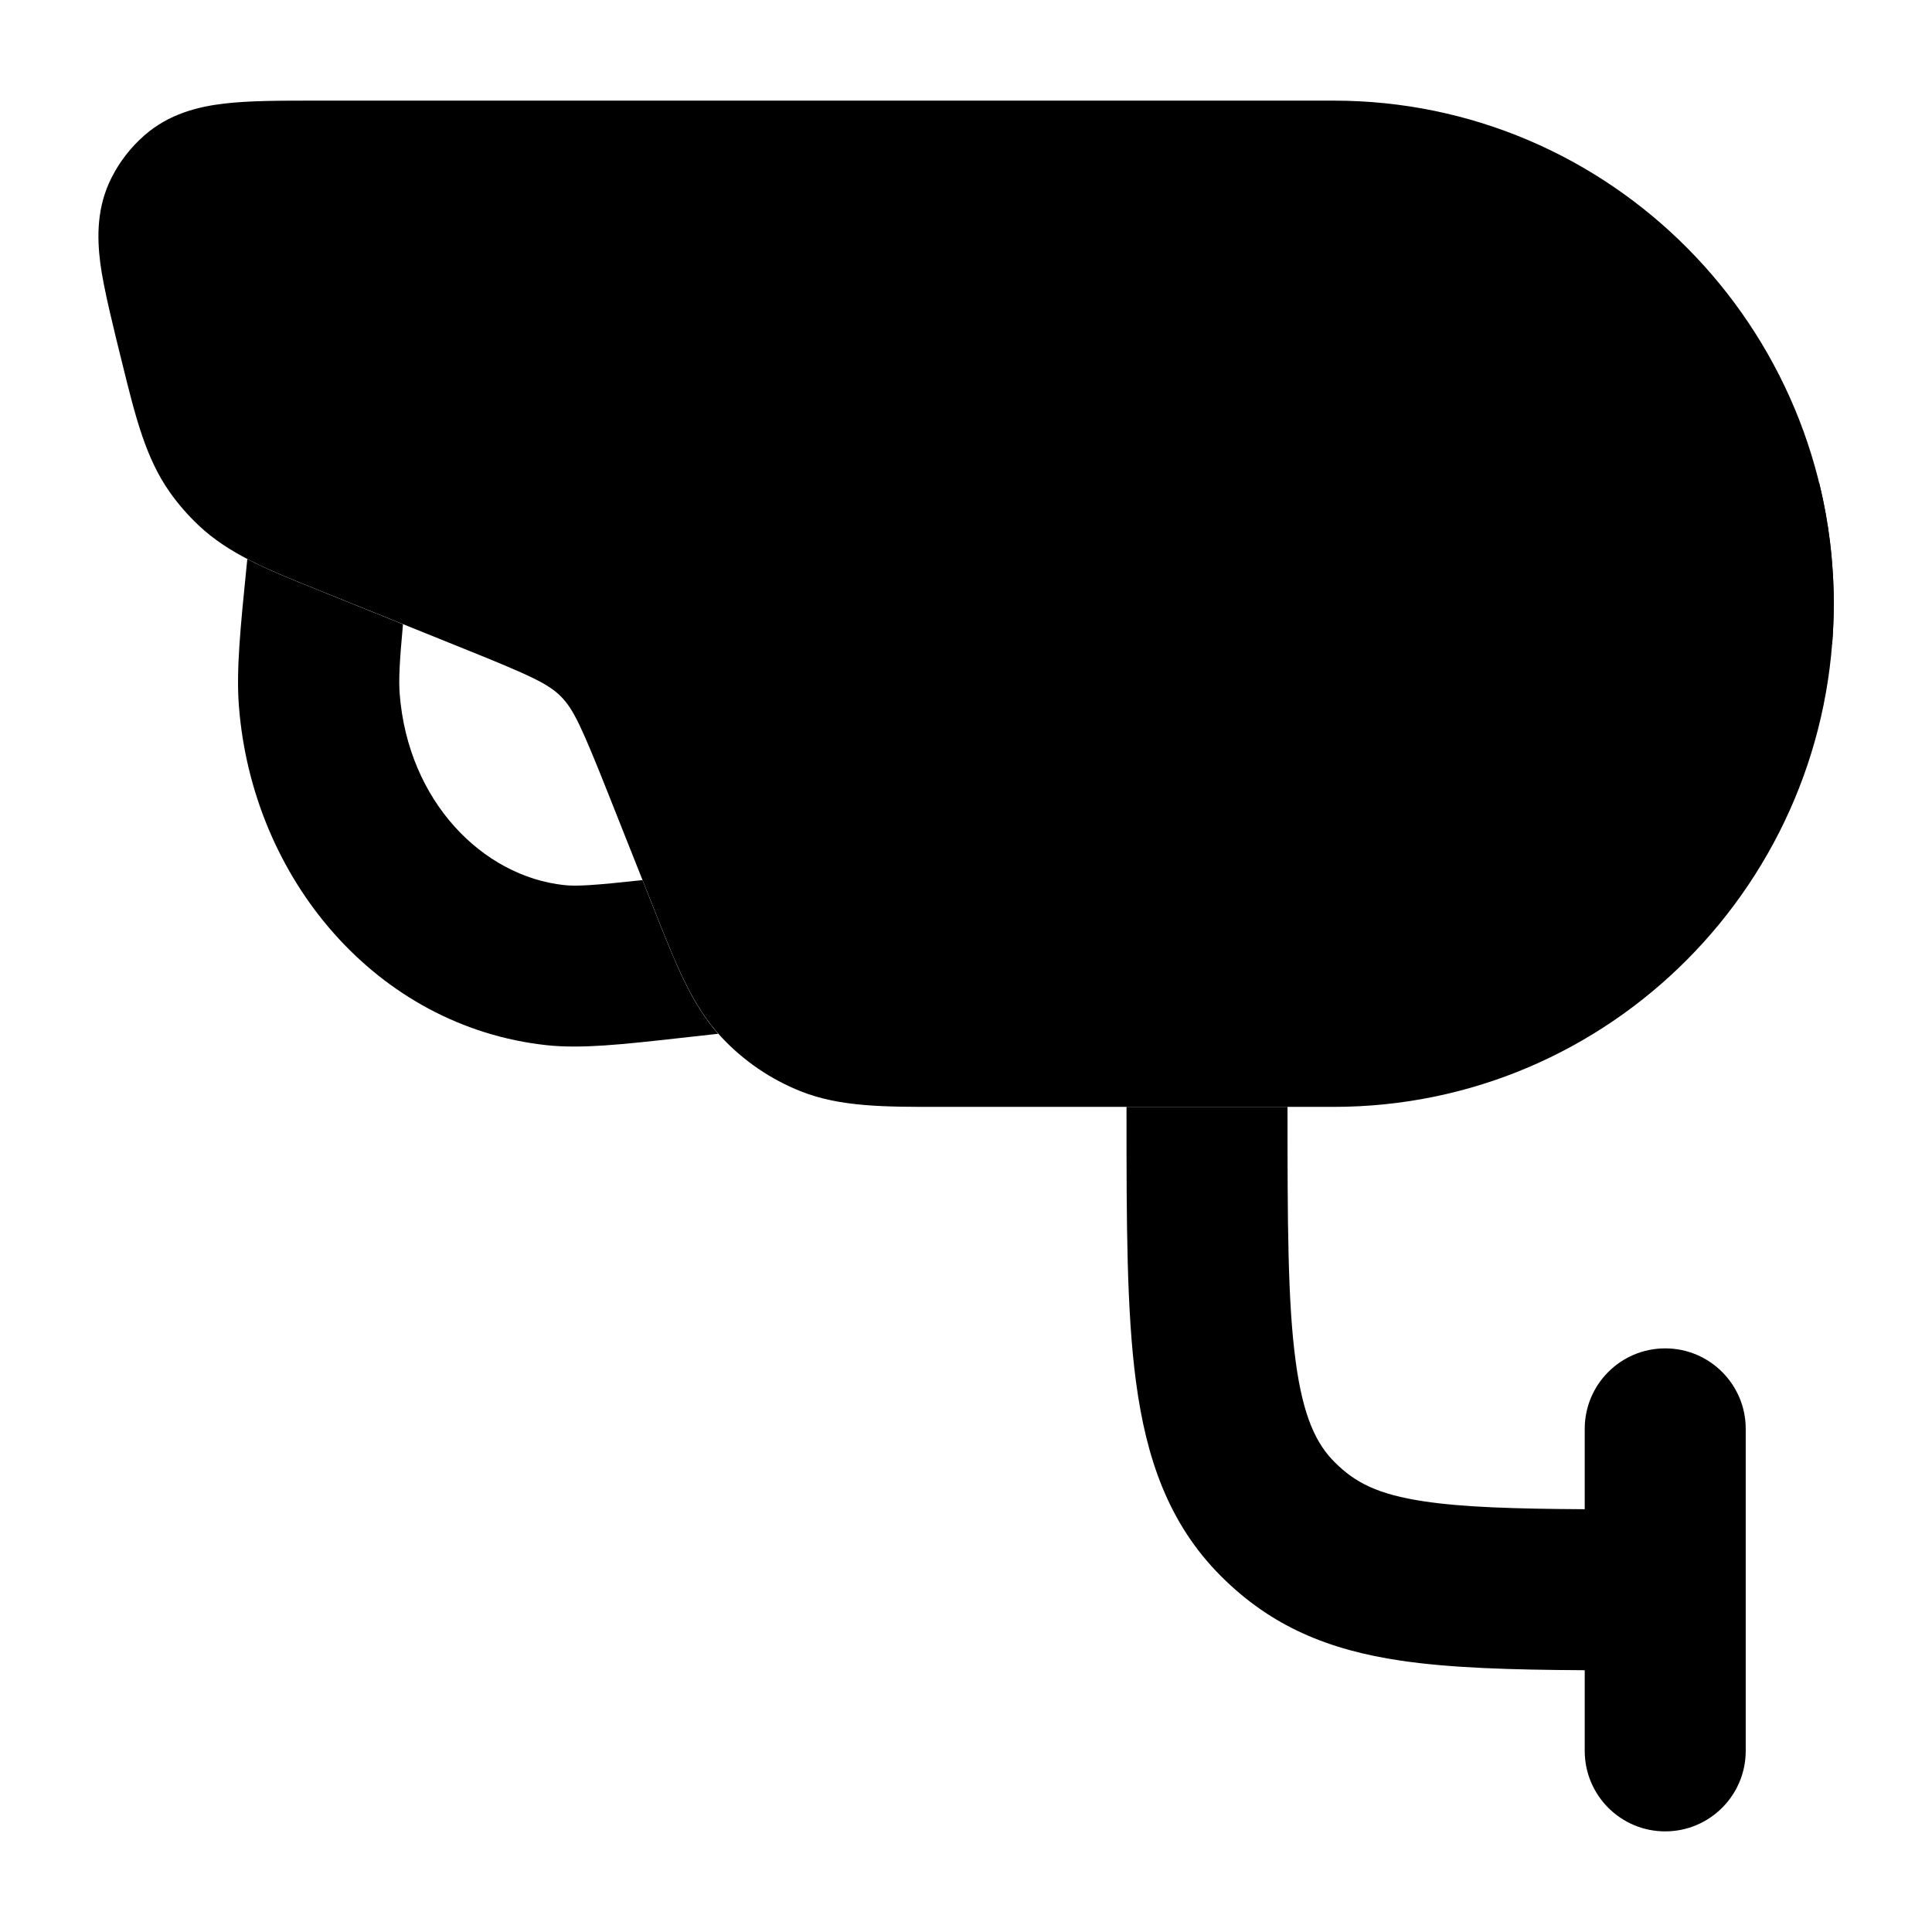 <svg width="24" height="24" viewBox="0 0 24 24" xmlns="http://www.w3.org/2000/svg">
<path class="pr-icon-bulk-secondary" d="M3.905 1.25L16.566 1.25C20.004 1.25 22.779 4.055 22.779 7.5C22.779 10.945 20.004 13.75 16.566 13.75L11.68 13.75C10.986 13.751 10.437 13.751 9.948 13.557C9.574 13.408 9.238 13.179 8.963 12.885C8.604 12.502 8.402 11.992 8.144 11.341L7.559 9.868C7.224 9.024 7.123 8.808 6.968 8.652C6.814 8.497 6.602 8.396 5.764 8.059L3.959 7.331C3.337 7.082 2.845 6.884 2.466 6.525C2.334 6.4 2.214 6.263 2.109 6.114C1.809 5.689 1.681 5.173 1.52 4.519C1.417 4.104 1.286 3.579 1.246 3.27C1.204 2.941 1.202 2.569 1.386 2.207C1.486 2.008 1.624 1.831 1.791 1.684C2.098 1.414 2.461 1.324 2.791 1.286C3.099 1.25 3.481 1.25 3.905 1.25Z" fill="currentColor"/>
<path d="M13.994 13.75L13.994 13.821C13.994 15.175 13.994 16.291 14.113 17.175C14.238 18.103 14.51 18.922 15.166 19.578C15.793 20.206 16.507 20.497 17.401 20.629C18.02 20.721 18.772 20.743 19.686 20.748V21.75C19.686 22.302 20.133 22.75 20.686 22.75C21.238 22.75 21.686 22.302 21.686 21.75V17.75C21.686 17.198 21.238 16.75 20.686 16.75C20.133 16.75 19.686 17.198 19.686 17.75V18.748C18.8 18.743 18.179 18.723 17.695 18.651C17.11 18.564 16.831 18.415 16.58 18.164C16.357 17.942 16.19 17.615 16.095 16.909C15.996 16.174 15.994 15.193 15.994 13.75L13.994 13.75Z" fill="currentColor"/>
<path d="M3.072 6.945L3.065 7.015C2.986 7.799 2.933 8.327 2.968 8.774C3.135 10.916 4.676 12.755 6.793 12.984C7.225 13.03 7.732 12.974 8.416 12.898L8.921 12.842C8.587 12.464 8.391 11.968 8.143 11.342L7.981 10.933C7.381 10.998 7.165 11.012 7.009 10.995C5.995 10.886 5.069 9.955 4.965 8.619C4.952 8.442 4.963 8.219 5.006 7.755L3.958 7.332C3.626 7.199 3.332 7.081 3.072 6.945Z" fill="currentColor"/>
<path fill-rule="evenodd" clip-rule="evenodd" d="M14.006 7C14.006 6.448 14.453 6 15.004 6H15.013C15.564 6 16.011 6.448 16.011 7C16.011 7.552 15.564 8 15.013 8H15.004C14.453 8 14.006 7.552 14.006 7Z" fill="currentColor"/>
<path d="M19.02 8C18.466 8 18.018 7.552 18.018 7C18.018 6.448 18.466 6 19.02 6H22.599C22.717 6.481 22.78 6.983 22.78 7.5C22.78 7.668 22.773 7.835 22.76 8L19.02 8Z" fill="currentColor"/>
</svg>
